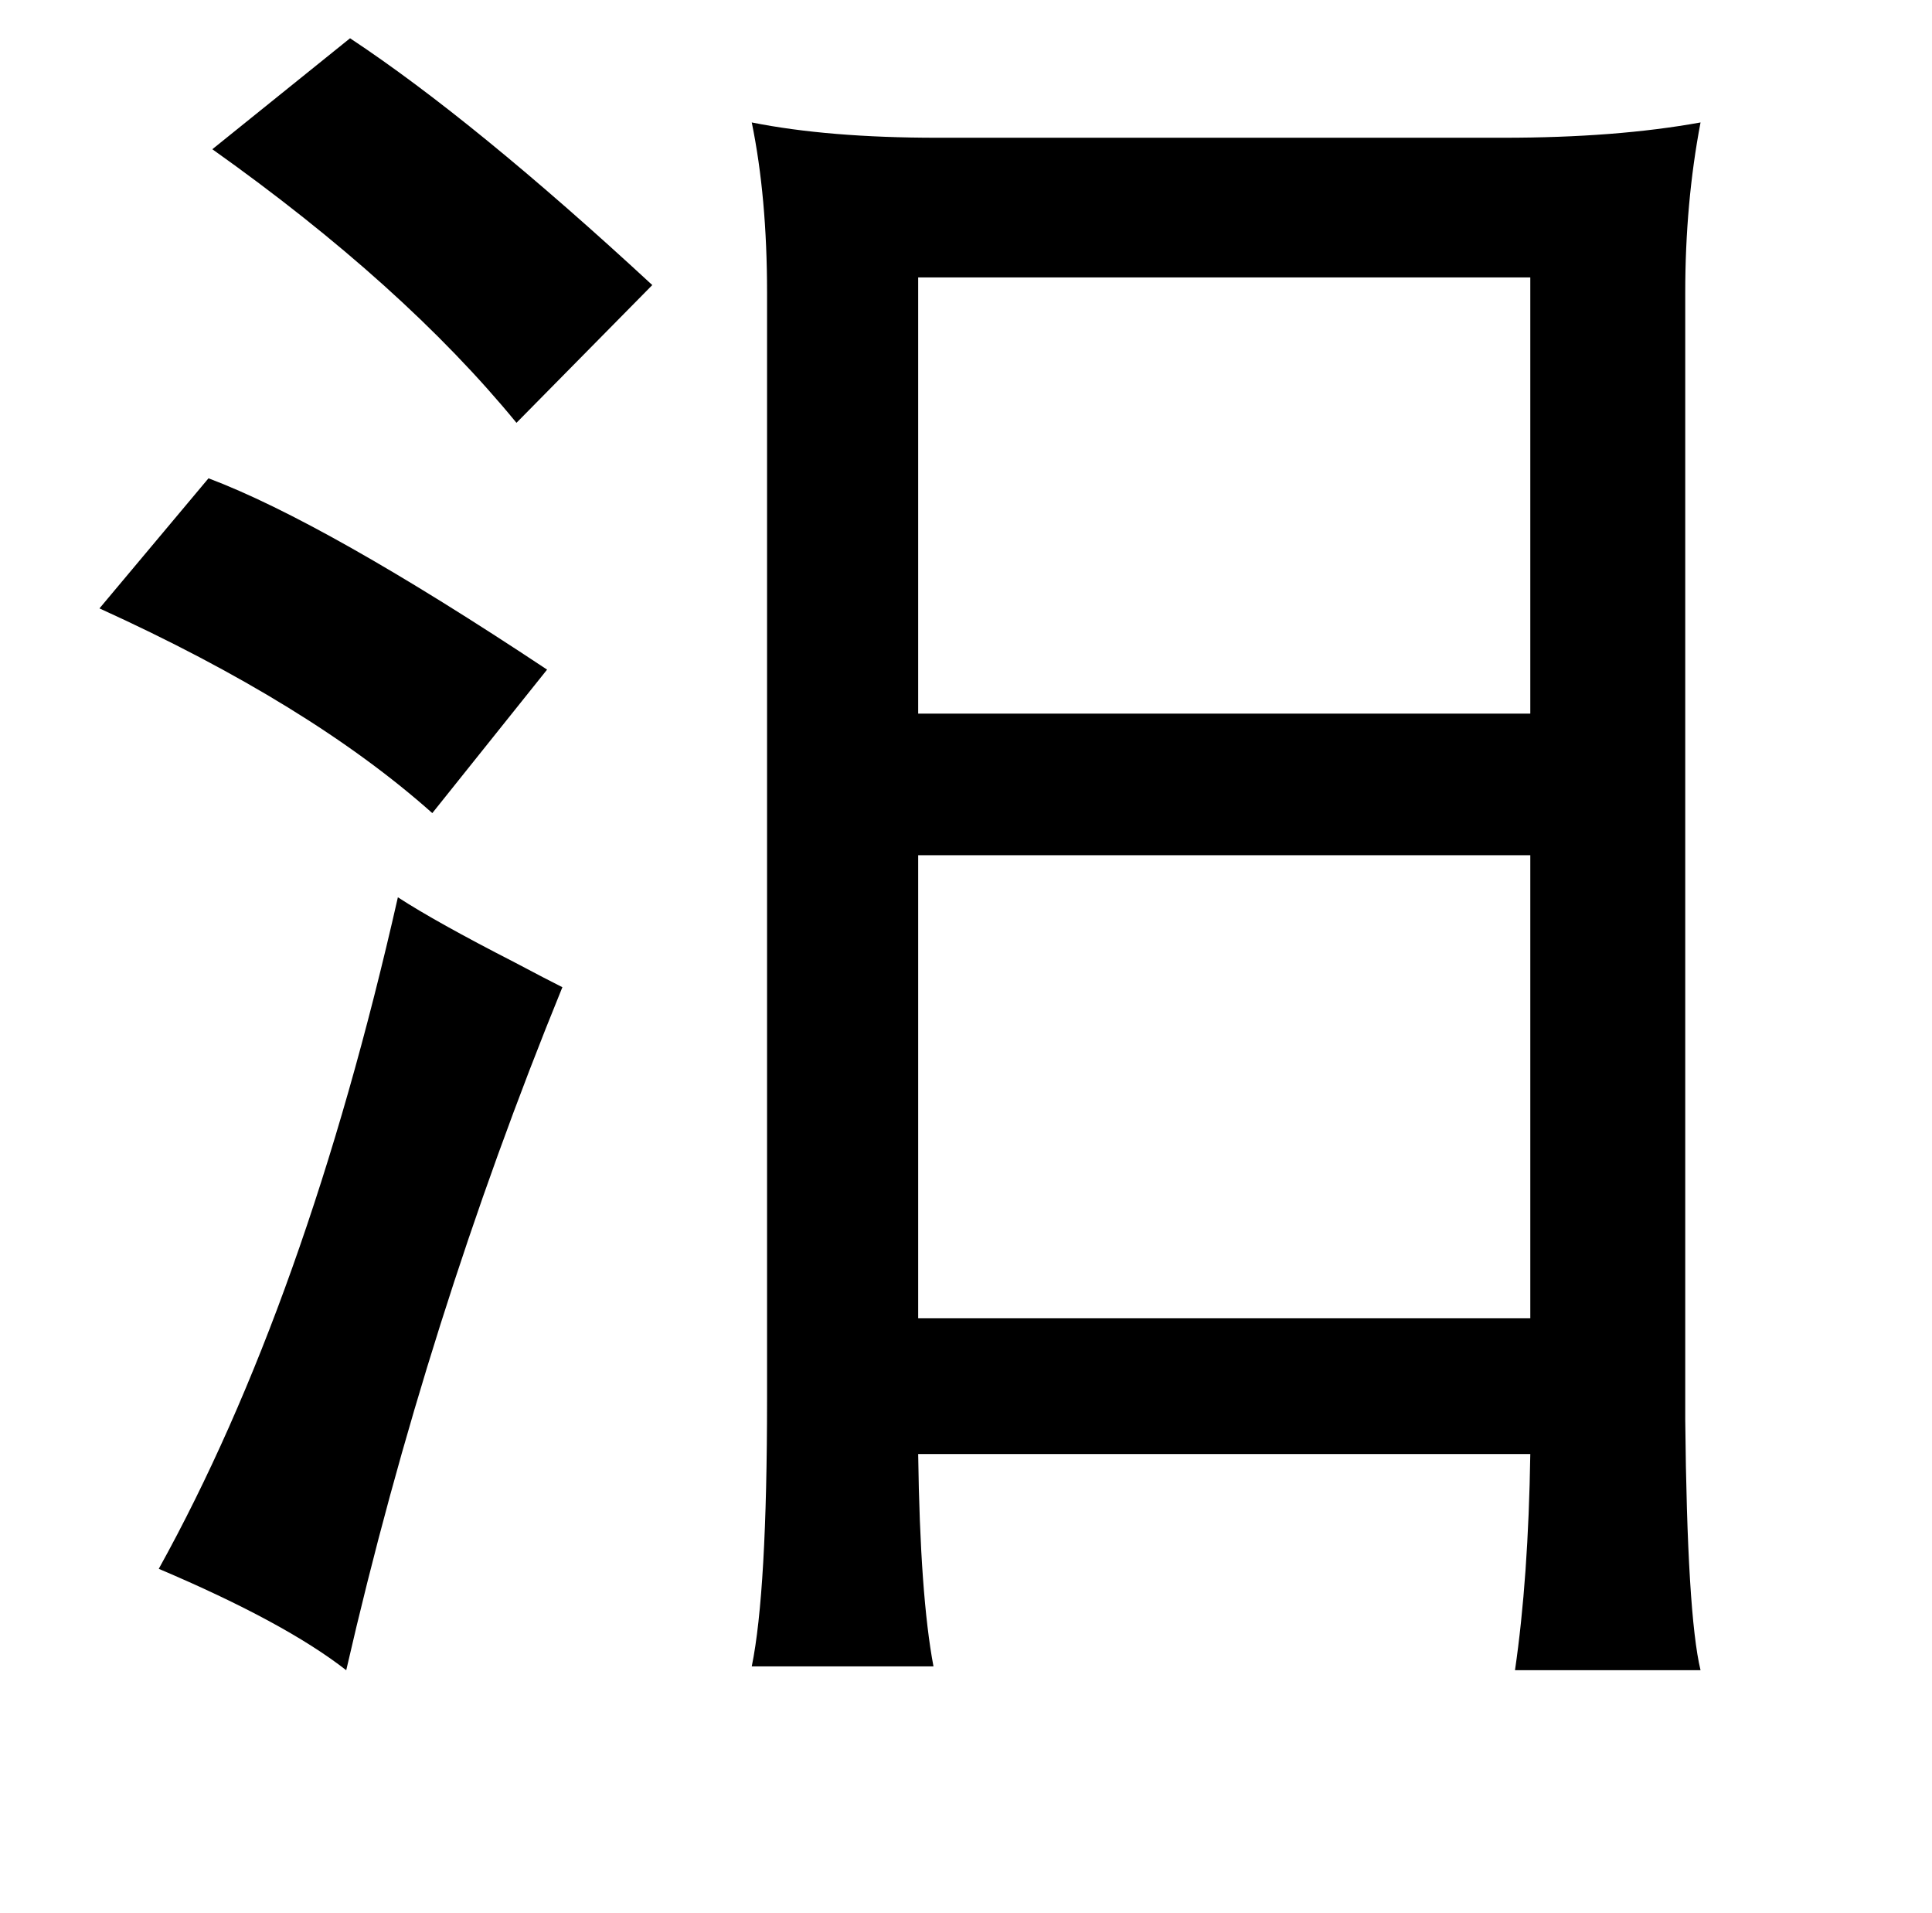 <?xml version="1.0" standalone="no"?>
<!DOCTYPE svg PUBLIC "-//W3C//DTD SVG 1.1//EN" "http://www.w3.org/Graphics/SVG/1.1/DTD/svg11.dtd" >
<svg xmlns="http://www.w3.org/2000/svg" xmlns:xlink="http://www.w3.org/1999/xlink" version="1.1" viewBox="-10 0 1010 1000">
   <path fill="currentColor"
d="M173 20q65 43 158 129l-71 72q-59 -72 -159 -143zM383 64q40 8 97 8h296q59 0 103 -8q-8 42 -8 89v589q1 102 8 131h-97q7 -48 8 -113h-320q1 74 8 111h-95q8 -39 8 -140v-578q0 -50 -8 -89zM470 145v228h320v-228h-320zM99 250q61 23 177 100l-60 75q-64 -57 -174 -107z
M790 447h-320v242h320v-242zM198 469q20 13 61 34q17 9 25 13q-71 174 -113 357q-32 -25 -98 -53q77 -139 125 -351z" />
</svg>
